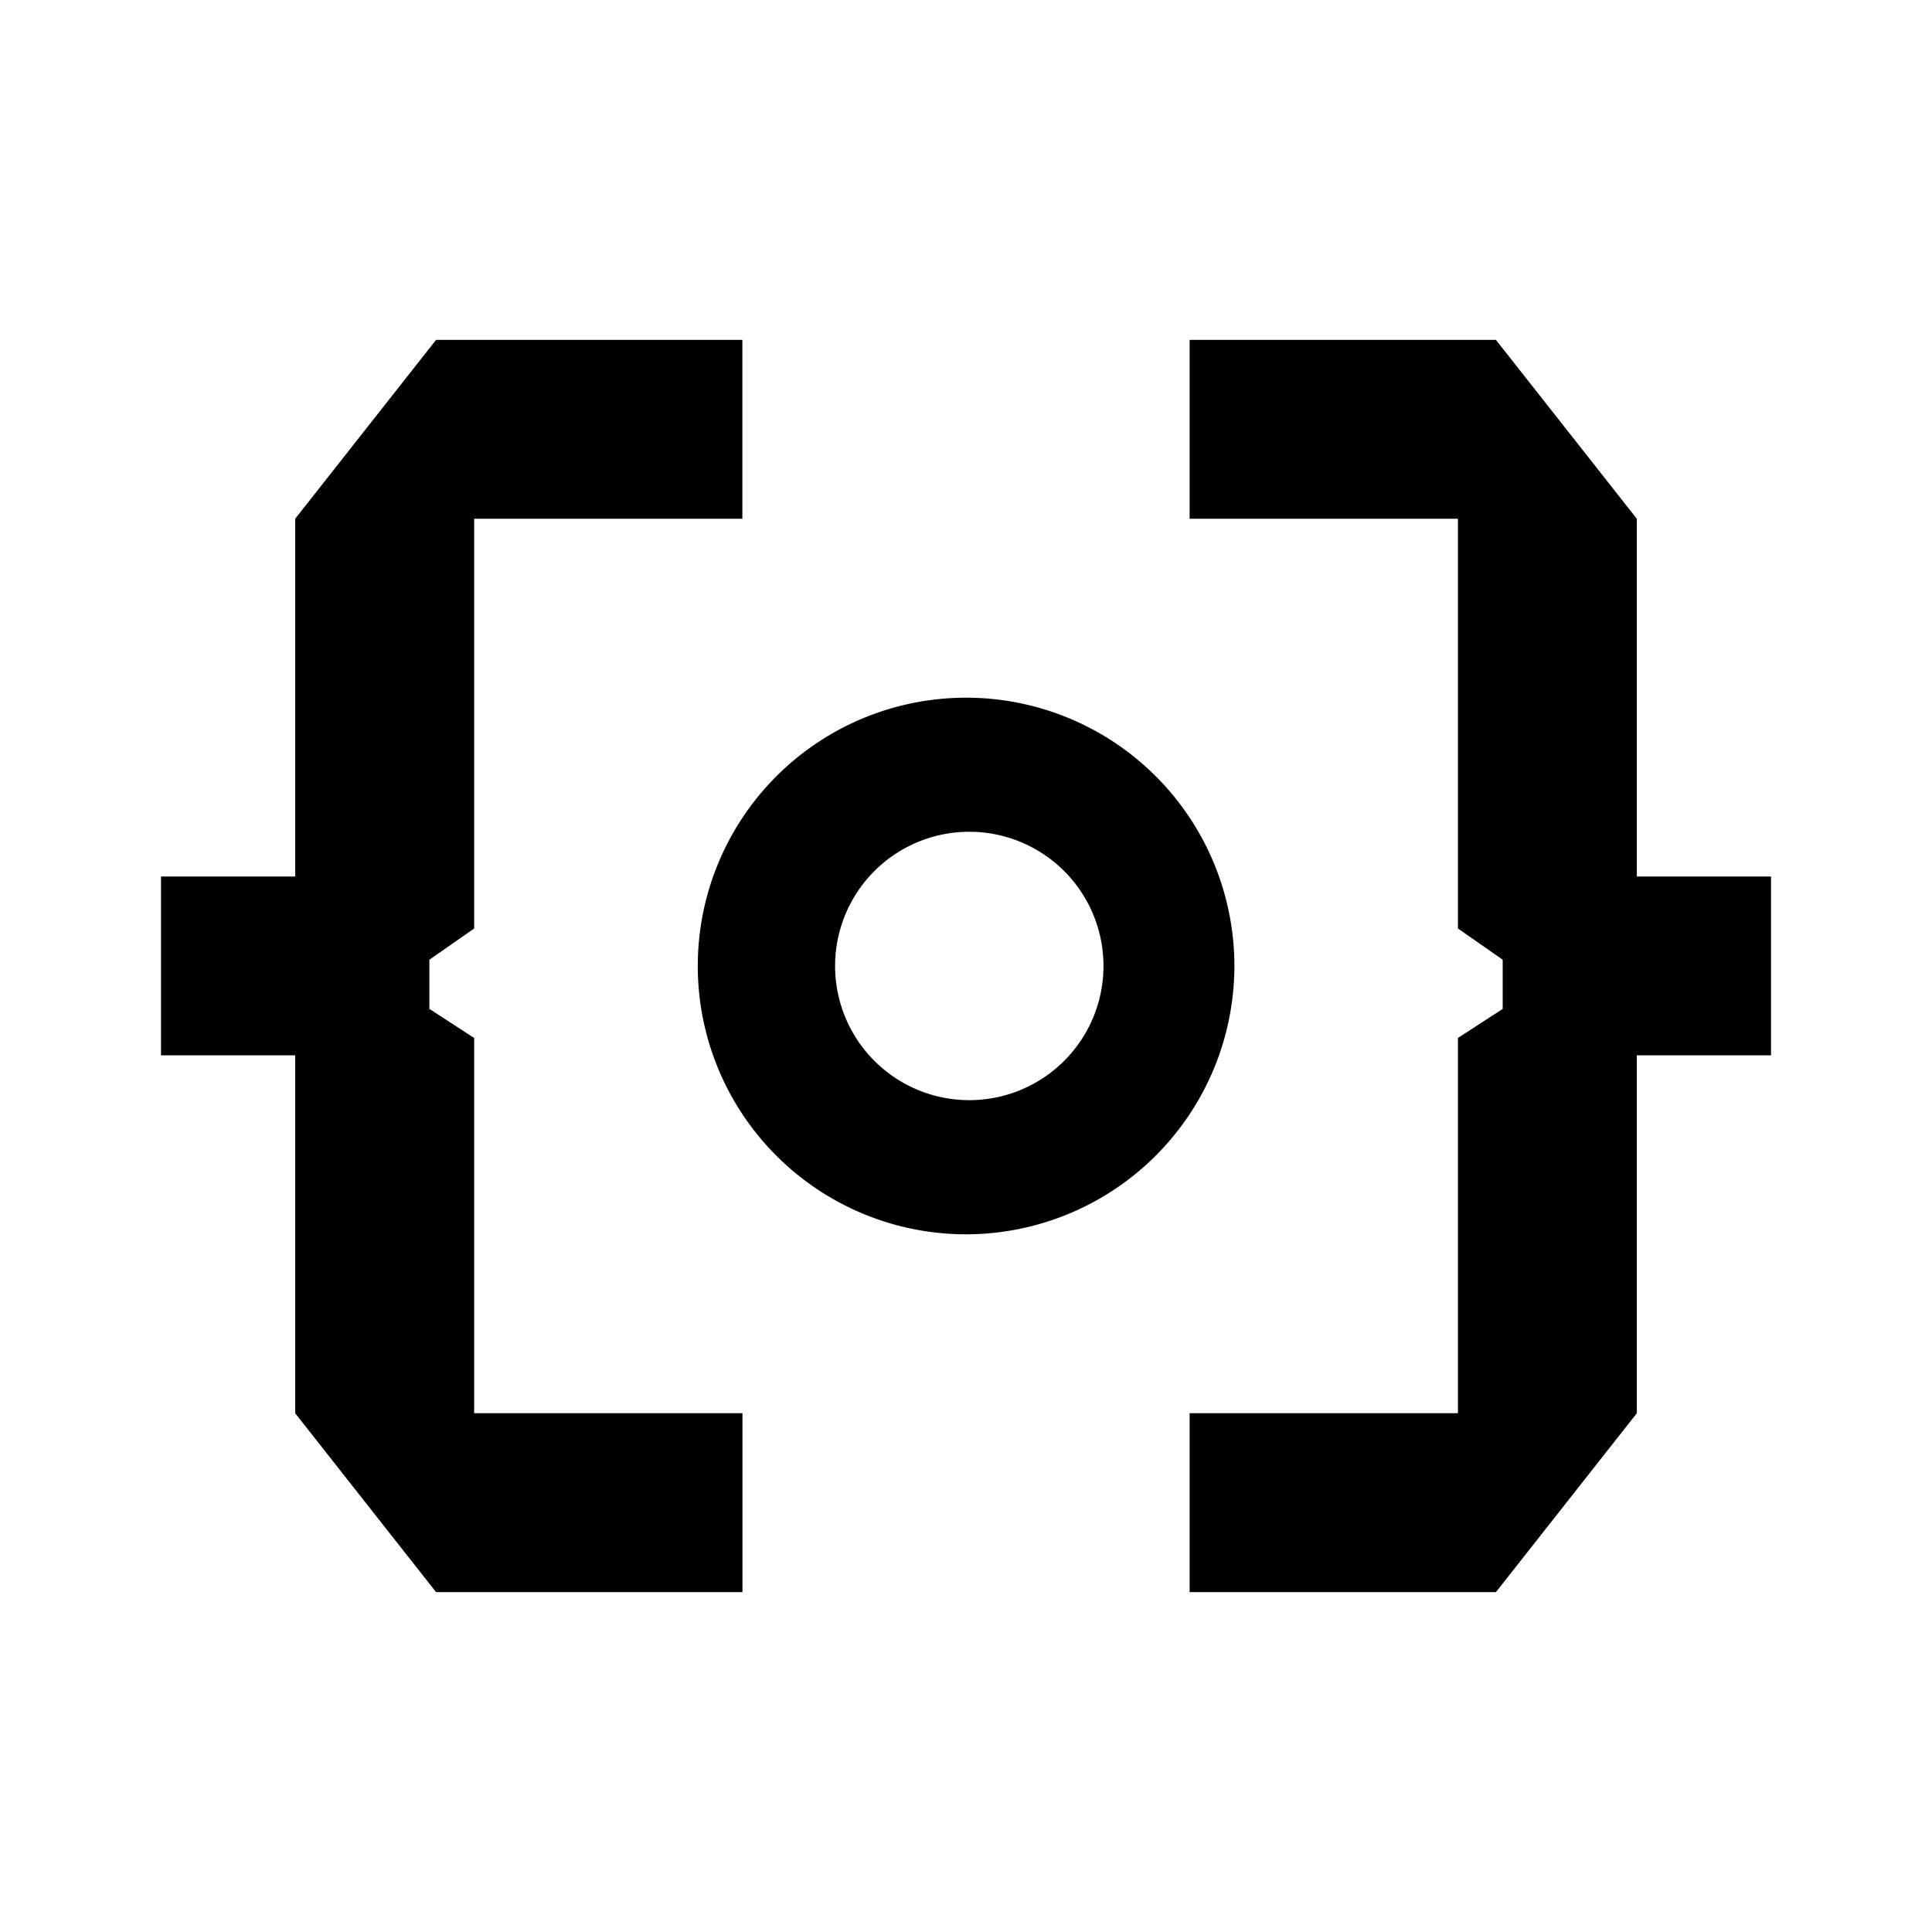 <svg xmlns="http://www.w3.org/2000/svg" xmlns:xlink="http://www.w3.org/1999/xlink" width="24" height="24" viewBox="0 0 24 24"><path fill="currentColor" d="M5.417 4.222h3.805v2.222H5.89v5.09l-.556.388v.611l.556.361v4.661h3.333v2.223H5.417l-1.75-2.222V13.11H2v-2.222h1.667V6.444zm13.166 0h-3.805v2.222h3.333v5.09l.556.388v.611l-.556.361v4.661h-3.333v2.223h3.805l1.75-2.222V13.11H22v-2.222h-1.667V6.444z"/><path fill="currentColor" fill-rule="evenodd" d="M12 15.333A3.336 3.336 0 0 0 15.334 12A3.333 3.333 0 1 0 12 15.333m0-1.667a1.667 1.667 0 1 0 0-3.333a1.667 1.667 0 0 0 0 3.333" clip-rule="evenodd"/></svg>